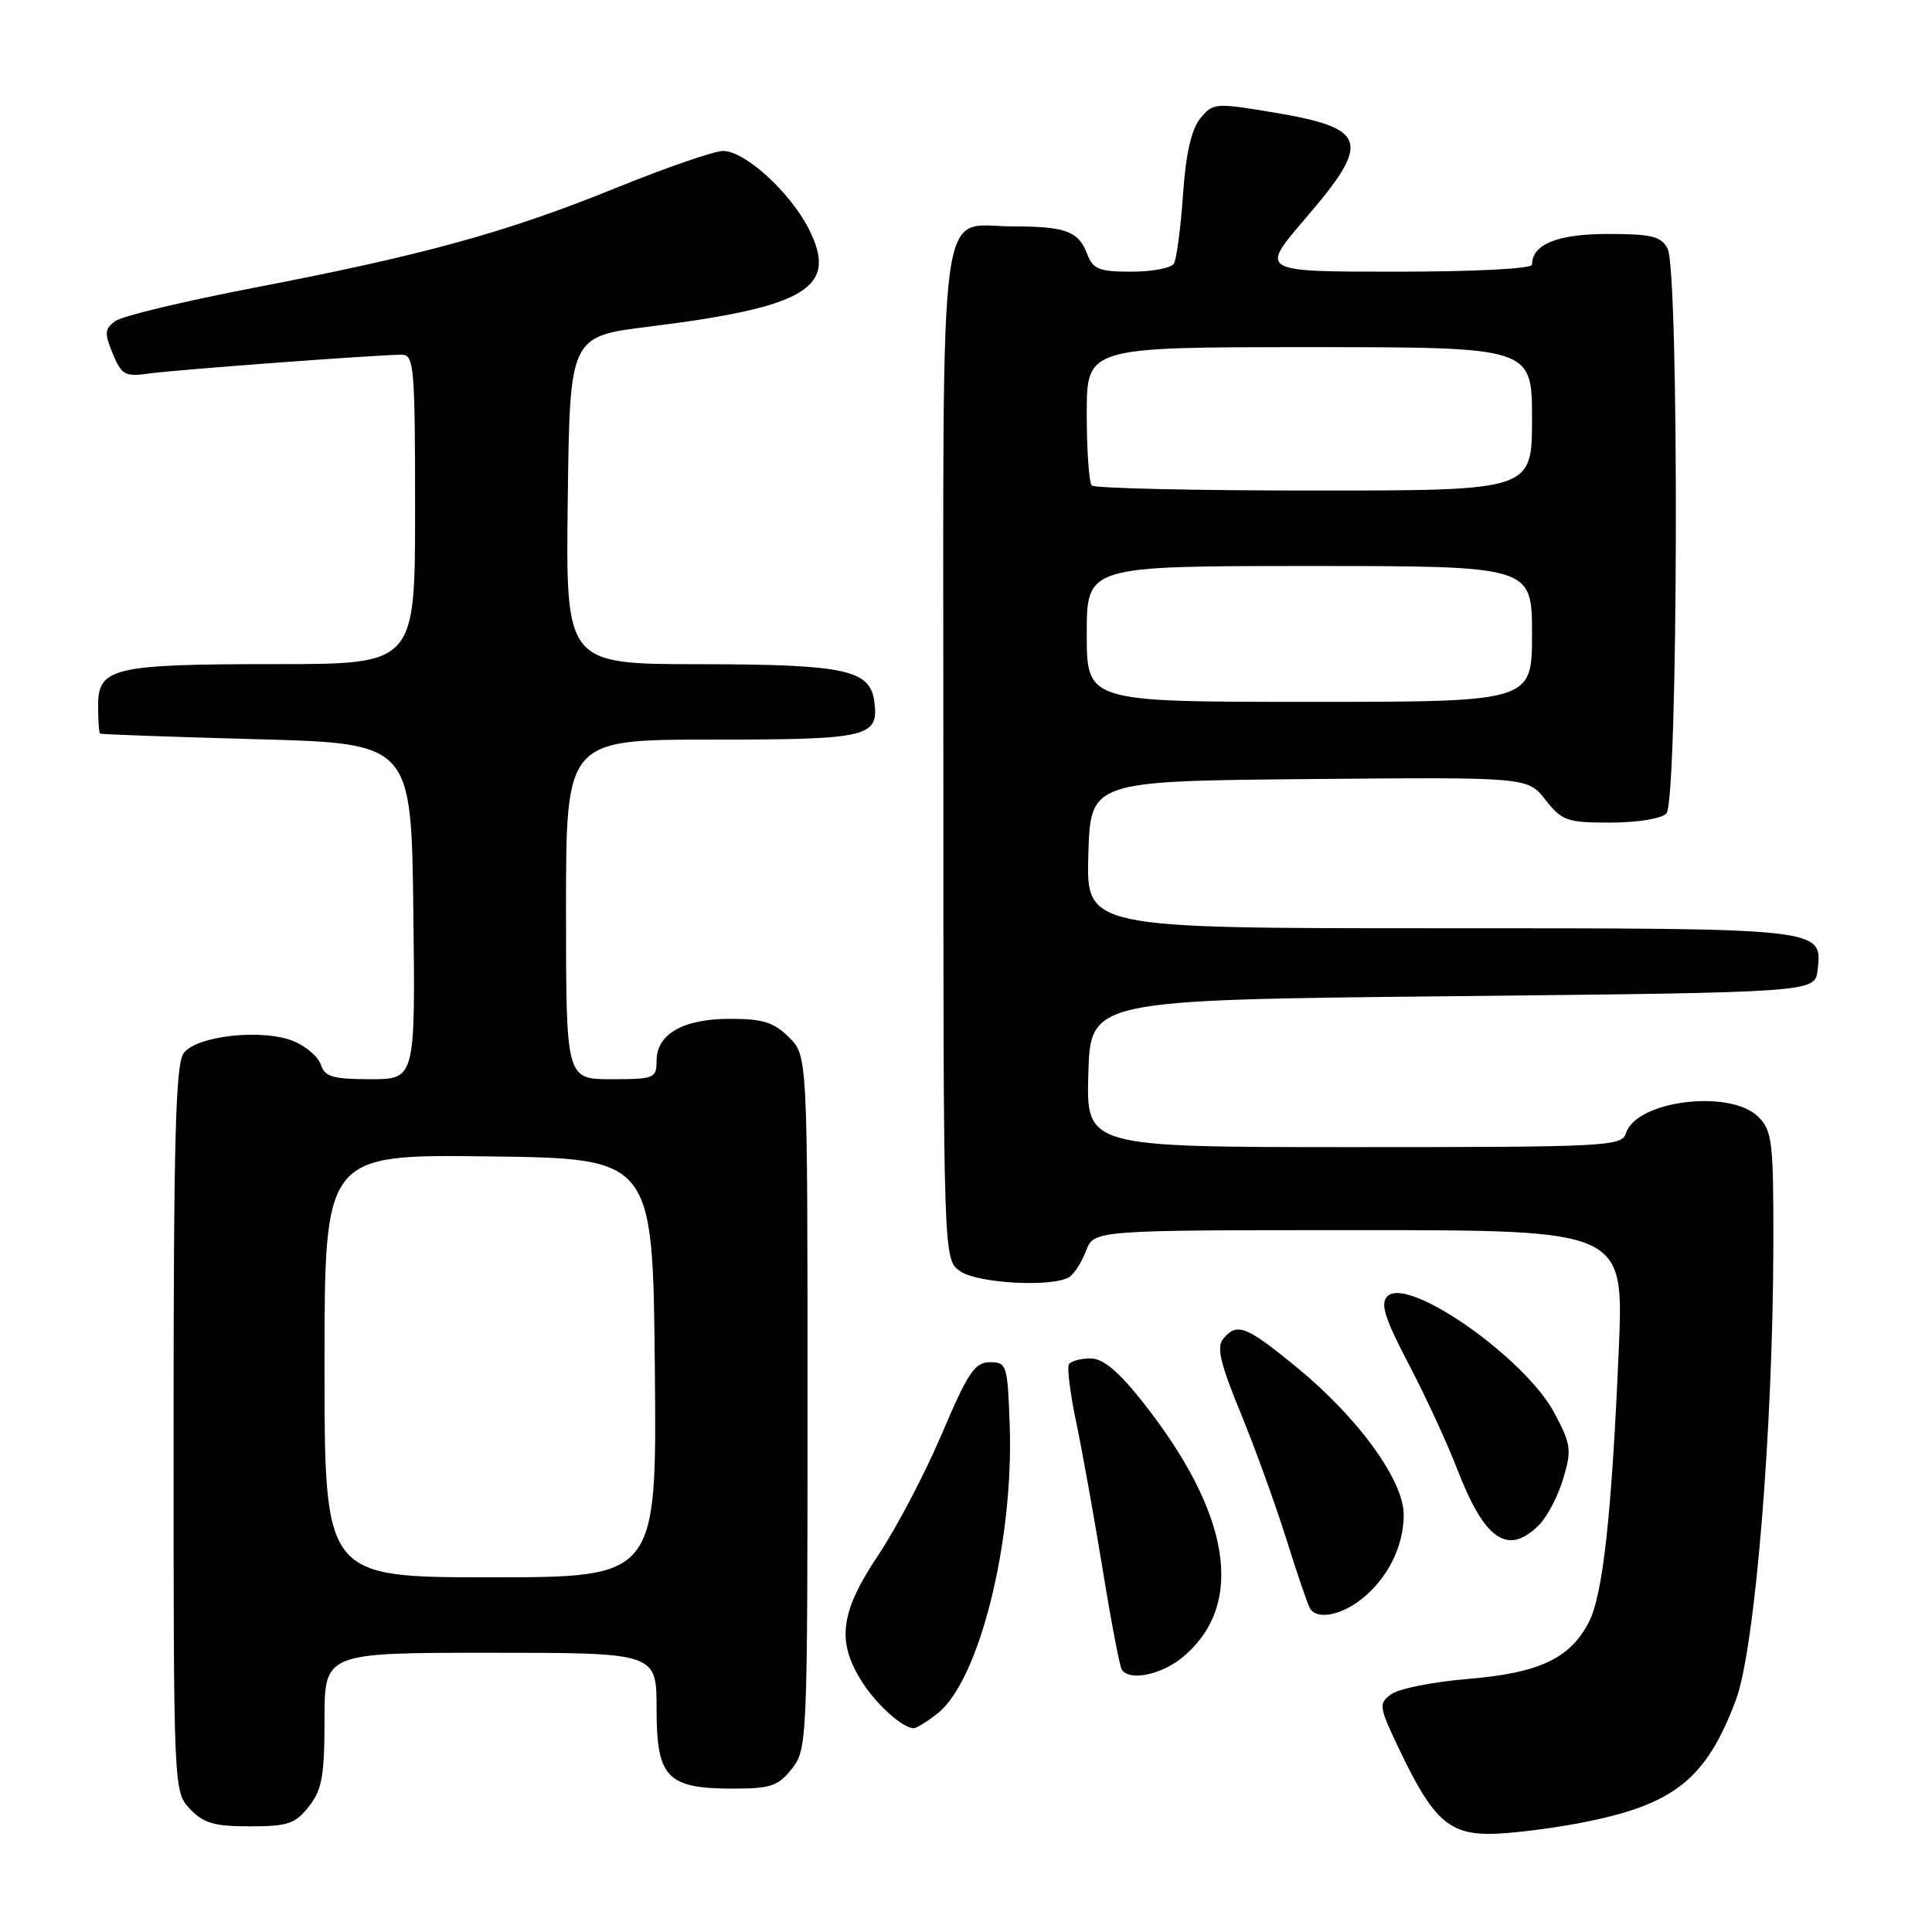 <?xml version="1.0" encoding="UTF-8" standalone="no"?>
<!DOCTYPE svg PUBLIC "-//W3C//DTD SVG 1.1//EN" "http://www.w3.org/Graphics/SVG/1.1/DTD/svg11.dtd" >
<svg xmlns="http://www.w3.org/2000/svg" xmlns:xlink="http://www.w3.org/1999/xlink" version="1.1" viewBox="0 0 256 256">
 <g >
 <path fill="currentColor"
d=" M 209.34 241.56 C 221.79 239.18 226.04 235.83 230.01 225.27 C 232.55 218.53 234.94 189.38 234.98 164.75 C 235.00 151.32 234.82 149.82 233.00 148.00 C 229.28 144.28 216.83 145.81 215.45 150.15 C 214.90 151.90 213.02 152.00 179.40 152.00 C 143.93 152.00 143.93 152.00 144.21 142.25 C 144.50 132.50 144.50 132.50 192.50 132.00 C 240.50 131.50 240.50 131.50 240.84 128.55 C 241.47 122.95 241.92 123.00 190.77 123.00 C 143.93 123.00 143.93 123.00 144.21 113.25 C 144.50 103.50 144.50 103.50 173.46 103.23 C 202.42 102.97 202.42 102.97 204.78 105.98 C 206.96 108.76 207.63 109.00 213.37 109.00 C 216.88 109.00 220.12 108.48 220.80 107.80 C 222.37 106.23 222.53 35.85 220.96 32.93 C 220.10 31.31 218.83 31.00 213.04 31.00 C 206.37 31.00 203.00 32.37 203.00 35.07 C 203.00 35.61 195.39 36.00 184.95 36.00 C 166.91 36.00 166.91 36.00 172.95 28.97 C 181.79 18.70 181.27 16.99 168.63 14.88 C 161.00 13.61 160.71 13.64 159.03 15.71 C 157.85 17.17 157.12 20.41 156.75 25.86 C 156.44 30.27 155.90 34.35 155.54 34.94 C 155.18 35.52 152.65 36.00 149.92 36.00 C 145.62 36.00 144.83 35.68 144.05 33.64 C 142.91 30.64 141.19 30.00 134.25 30.00 C 124.16 30.00 125.00 23.63 125.00 100.10 C 125.00 166.89 125.00 166.89 127.22 168.44 C 129.55 170.07 139.50 170.60 141.69 169.21 C 142.34 168.80 143.34 167.23 143.91 165.73 C 144.95 163.00 144.95 163.00 180.06 163.00 C 215.17 163.00 215.17 163.00 214.50 178.75 C 213.55 200.87 212.40 211.33 210.52 214.96 C 208.04 219.76 203.94 221.69 194.50 222.47 C 189.91 222.85 185.34 223.76 184.35 224.49 C 182.63 225.74 182.69 226.12 185.51 232.01 C 189.81 241.01 191.96 243.00 197.36 243.00 C 199.82 243.00 205.21 242.35 209.34 241.56 Z  M 40.93 239.37 C 42.67 237.15 43.00 235.32 43.00 227.87 C 43.00 219.00 43.00 219.00 65.00 219.00 C 87.00 219.00 87.00 219.00 87.00 226.44 C 87.00 235.57 88.38 237.00 97.15 237.00 C 102.12 237.00 103.12 236.66 104.93 234.37 C 106.96 231.79 107.00 230.75 107.00 185.82 C 107.00 139.91 107.00 139.91 104.55 137.45 C 102.55 135.46 101.09 135.00 96.77 135.00 C 90.52 135.00 87.00 137.00 87.00 140.56 C 87.00 142.88 86.70 143.00 81.00 143.00 C 75.00 143.00 75.00 143.00 75.00 120.50 C 75.00 98.00 75.00 98.00 94.38 98.00 C 115.21 98.00 116.52 97.68 115.83 92.83 C 115.24 88.74 111.83 88.03 92.73 88.01 C 74.96 88.00 74.96 88.00 75.23 66.29 C 75.50 44.58 75.50 44.58 86.00 43.28 C 106.97 40.67 111.14 38.11 107.15 30.30 C 104.67 25.43 98.69 20.00 95.81 20.00 C 94.65 20.00 88.25 22.21 81.60 24.91 C 67.14 30.78 56.17 33.80 33.70 38.12 C 24.47 39.90 16.17 41.88 15.28 42.54 C 13.86 43.57 13.82 44.15 14.94 46.86 C 16.13 49.72 16.55 49.94 19.87 49.48 C 23.51 48.98 49.97 47.01 53.25 47.00 C 54.86 47.00 55.00 48.64 55.00 67.50 C 55.00 88.00 55.00 88.00 36.57 88.00 C 15.00 88.00 13.00 88.47 13.00 93.48 C 13.00 95.41 13.11 97.09 13.25 97.20 C 13.39 97.31 22.72 97.64 34.00 97.95 C 54.50 98.50 54.50 98.50 54.77 120.75 C 55.04 143.00 55.04 143.00 49.09 143.00 C 44.13 143.00 43.03 142.68 42.53 141.11 C 42.20 140.07 40.59 138.66 38.96 137.98 C 34.82 136.27 26.05 137.22 24.33 139.56 C 23.27 141.02 23.00 150.98 23.00 189.38 C 23.00 237.28 23.00 237.38 25.17 239.69 C 26.96 241.58 28.38 242.00 33.10 242.00 C 38.13 242.00 39.12 241.67 40.93 239.37 Z  M 124.23 227.04 C 129.74 222.70 134.34 204.34 133.79 188.82 C 133.51 180.86 133.40 180.50 131.17 180.50 C 129.17 180.50 128.25 181.87 124.80 190.00 C 122.58 195.22 118.79 202.45 116.38 206.05 C 111.38 213.53 110.84 217.39 114.08 222.63 C 116.01 225.76 119.58 229.00 121.09 229.00 C 121.44 229.00 122.85 228.12 124.23 227.04 Z  M 156.79 219.52 C 165.05 212.58 163.10 200.50 151.35 185.69 C 148.15 181.65 146.15 180.00 144.48 180.00 C 143.18 180.00 141.90 180.35 141.64 180.78 C 141.37 181.21 141.81 184.70 142.62 188.53 C 143.42 192.36 144.99 201.11 146.11 207.96 C 147.22 214.81 148.36 220.77 148.63 221.21 C 149.62 222.82 153.93 221.93 156.79 219.52 Z  M 180.39 211.91 C 183.86 209.17 186.00 204.92 186.00 200.71 C 186.00 196.16 179.96 187.84 171.82 181.17 C 165.09 175.66 163.91 175.20 162.08 177.40 C 161.18 178.49 161.68 180.63 164.36 187.15 C 166.25 191.74 168.98 199.28 170.43 203.89 C 171.87 208.51 173.30 212.67 173.59 213.14 C 174.51 214.64 177.64 214.07 180.39 211.91 Z  M 203.94 202.06 C 205.01 200.99 206.45 198.24 207.13 195.95 C 208.27 192.14 208.18 191.39 205.97 187.24 C 202.08 179.91 186.55 169.05 183.84 171.76 C 182.87 172.73 183.46 174.62 186.66 180.75 C 188.89 185.01 191.75 191.20 193.02 194.50 C 196.70 204.09 199.78 206.22 203.94 202.06 Z  M 144.00 84.00 C 144.00 75.00 144.00 75.00 173.50 75.00 C 203.00 75.00 203.00 75.00 203.00 84.00 C 203.00 93.00 203.00 93.00 173.50 93.00 C 144.00 93.00 144.00 93.00 144.00 84.00 Z  M 144.67 64.33 C 144.30 63.97 144.00 59.69 144.00 54.83 C 144.00 46.00 144.00 46.00 173.50 46.00 C 203.00 46.00 203.00 46.00 203.00 55.50 C 203.00 65.00 203.00 65.00 174.17 65.00 C 158.31 65.00 145.03 64.70 144.67 64.33 Z  M 43.00 180.98 C 43.00 152.96 43.00 152.96 64.75 153.23 C 86.50 153.50 86.50 153.50 86.77 181.25 C 87.03 209.00 87.03 209.00 65.02 209.00 C 43.00 209.00 43.00 209.00 43.00 180.98 Z "/>
</g>
</svg>